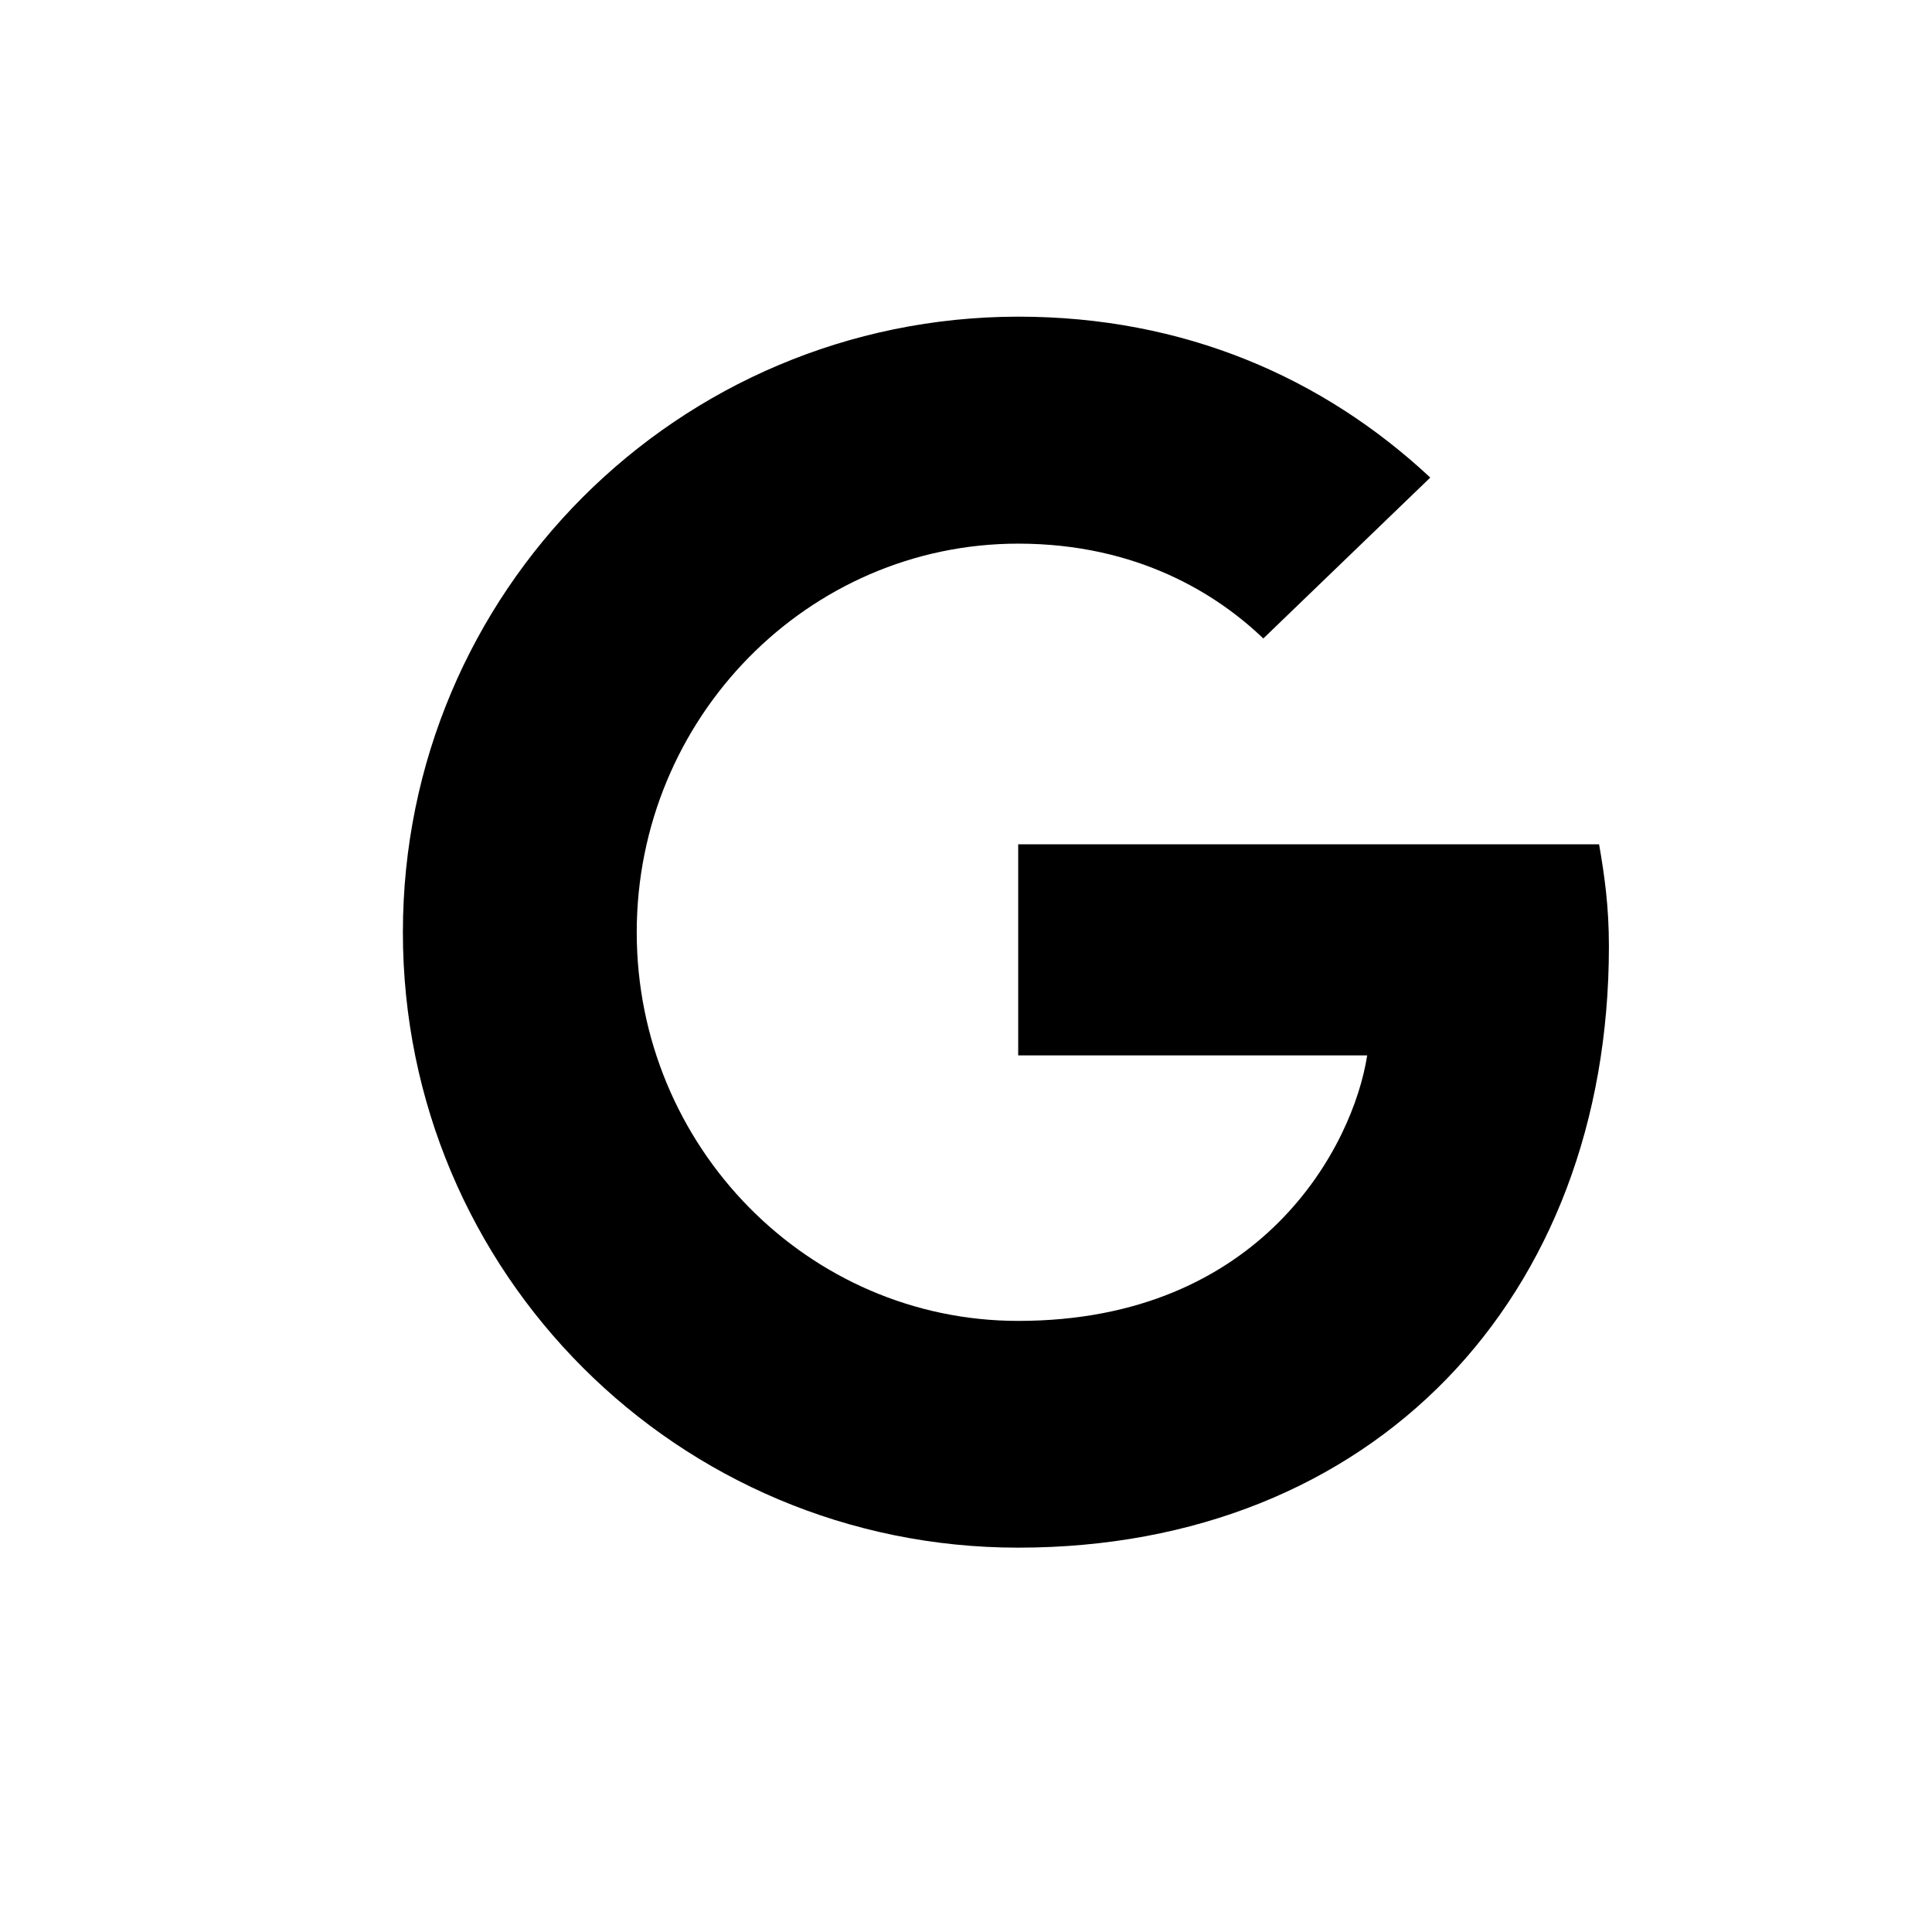 <!-- Generated by IcoMoon.io -->
<svg version="1.1" xmlns="http://www.w3.org/2000/svg" width="720" height="720" viewBox="0 0 720 720">
<title>google</title>
<path fill="black" d="M379.451 314.638v78.677h130.057c-5.195 33.783-39.279 98.947-130.057 98.947-78.256 0-142.159-64.894-142.159-144.831s63.903-144.831 142.159-144.831c44.624 0 74.322 19.008 91.349 35.345l62.22-59.968c-39.969-37.297-91.769-59.968-153.57-59.968-126.814 0.15-229.304 102.611-229.304 229.454s102.46 229.304 229.304 229.304c132.309 0 220.145-93.030 220.145-224.108 0-15.075-1.681-26.606-3.663-38.017h-216.482z"></path>
</svg>
